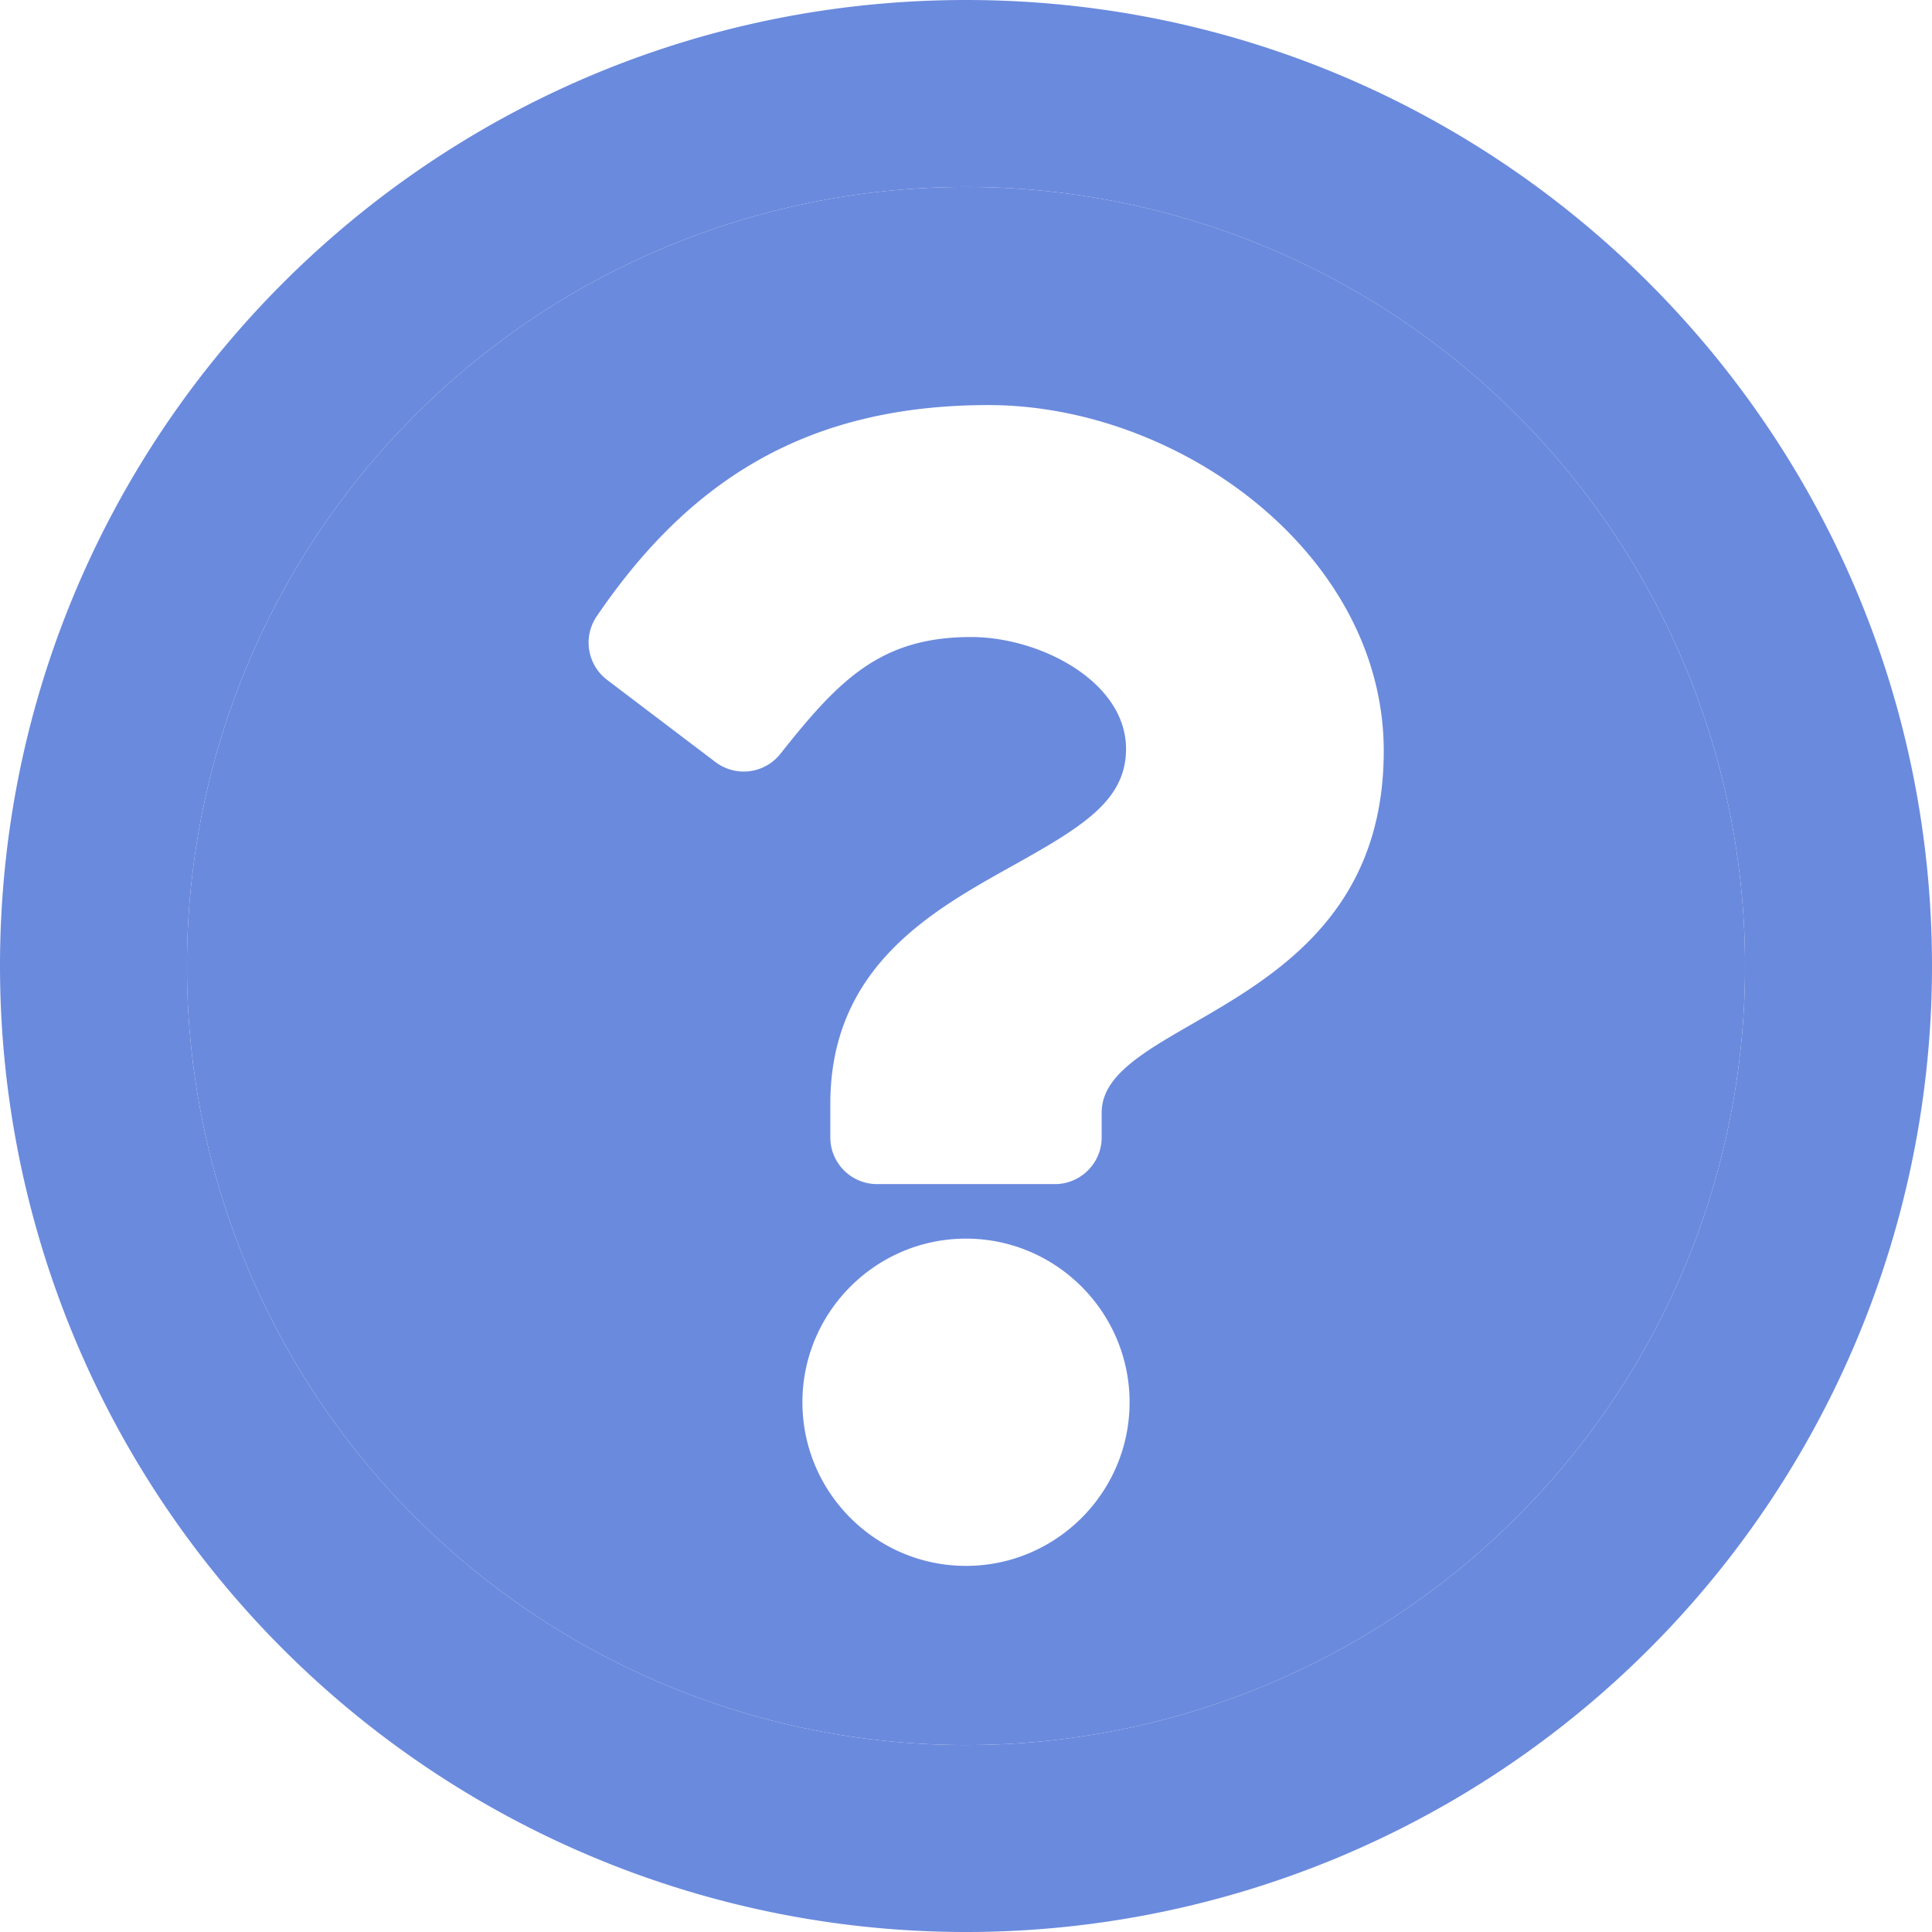 <svg width="18" height="18" fill="none" xmlns="http://www.w3.org/2000/svg"><path fill-rule="evenodd" clip-rule="evenodd" d="M9 16.258A7.254 7.254 0 011.742 9 7.256 7.256 0 019 1.742 7.256 7.256 0 0116.258 9 7.254 7.254 0 019 16.258zm1.264-5.661v-.23c0-.34.375-.557.843-.827.768-.443 1.785-1.03 1.785-2.543 0-1.833-1.9-3.223-3.682-3.223-1.7 0-2.792.708-3.65 1.967a.436.436 0 00.096.593l1.01.766a.436.436 0 00.605-.077c.546-.69.934-1.088 1.776-1.088.645 0 1.444.416 1.444 1.042 0 .473-.39.716-1.028 1.073l-.054.03c-.736.412-1.673.936-1.673 2.203v.314c0 .24.195.435.436.435h1.656c.24 0 .436-.195.436-.435zM9 14.589c.84 0 1.524-.684 1.524-1.524S9.84 11.54 9 11.54s-1.524.684-1.524 1.525c0 .84.684 1.524 1.524 1.524z" fill="#6A8ADD"/><path fill-rule="evenodd" clip-rule="evenodd" d="M9 0C4.03 0 0 4.031 0 9a9 9 0 009 9 9 9 0 009-9c0-4.969-4.03-9-9-9zM1.742 9A7.254 7.254 0 009 16.258 7.254 7.254 0 0016.258 9 7.256 7.256 0 009 1.742 7.256 7.256 0 001.742 9z" fill="#6A8ADD"/></svg>